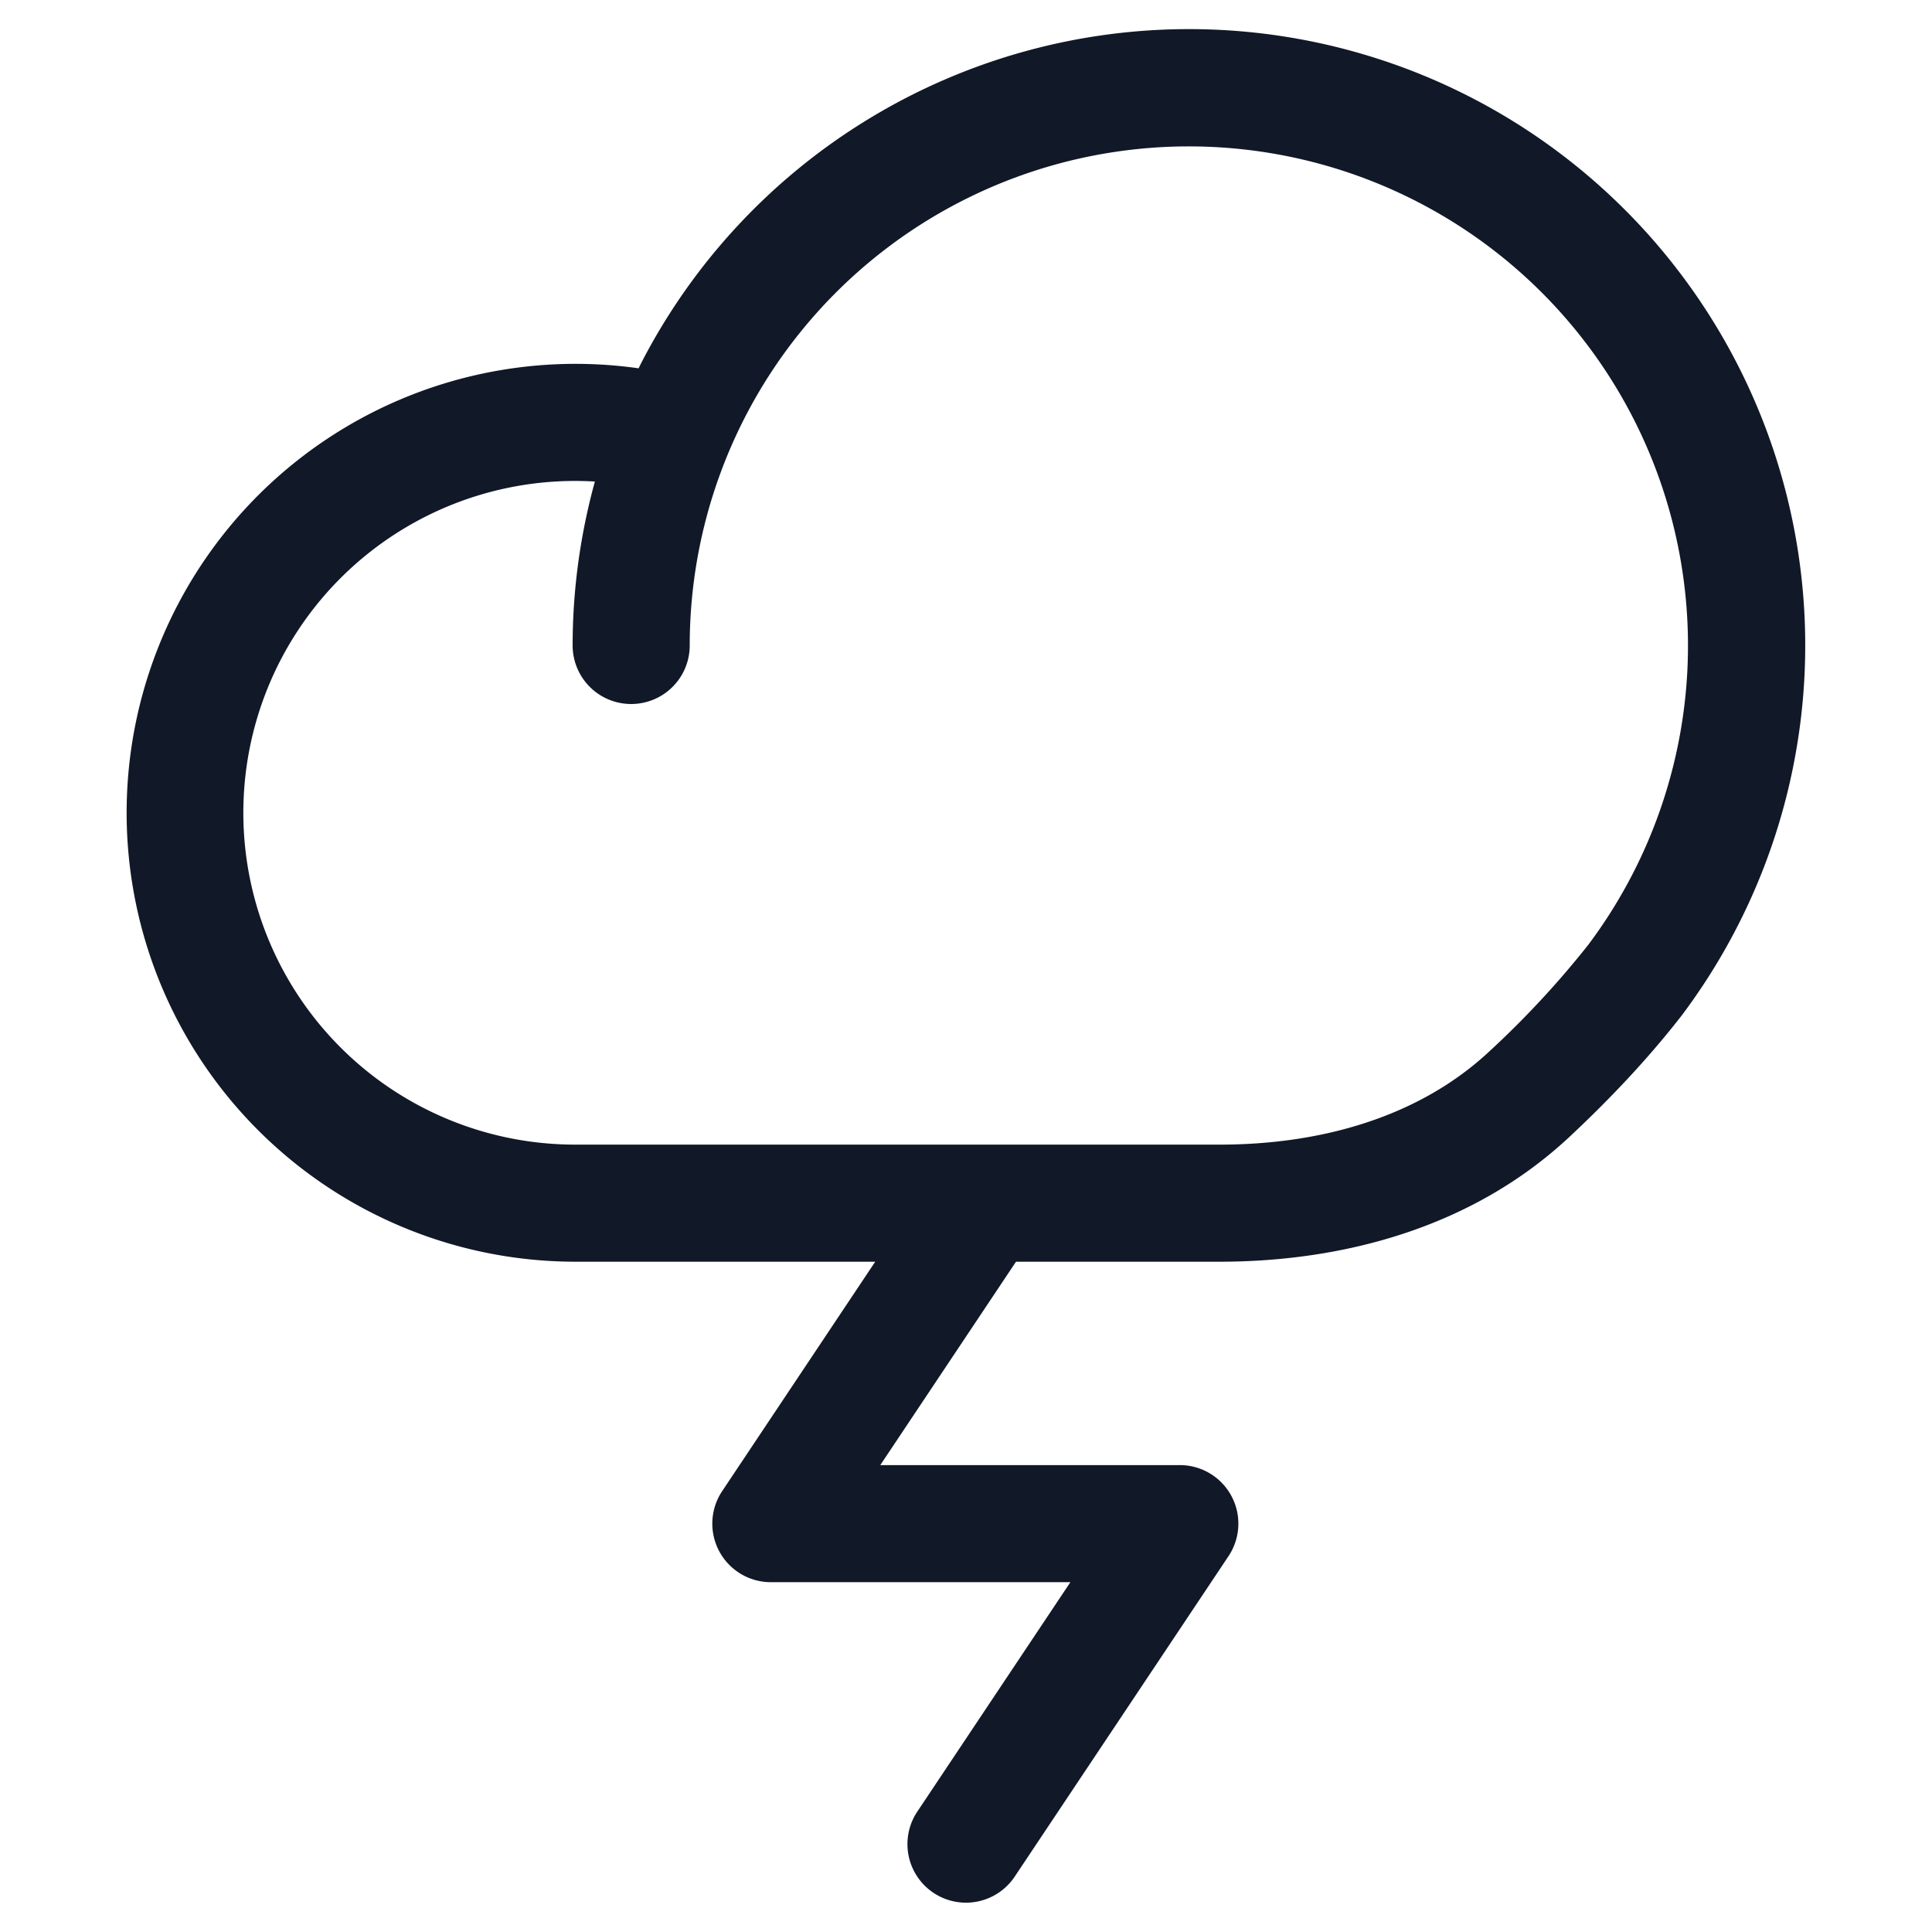 <svg xmlns="http://www.w3.org/2000/svg" width="33" height="33" fill="none" viewBox="0 0 33 33"><path fill="#111827" fill-rule="evenodd" d="M19.022 2.598a8.525 8.525 0 0 1 8.11 13.536 15.862 15.862 0 0 1-1.702 1.833c-1.18 1.097-2.832 1.584-4.6 1.584h-11a5.668 5.668 0 1 1 .331-11.326c-.25.909-.38 1.85-.38 2.8a1 1 0 1 0 2 0 8.525 8.525 0 0 1 7.24-8.427ZM14.95 21.551H9.828a7.668 7.668 0 1 1 1.08-15.26l.03-.062a10.526 10.526 0 1 1 17.79 11.112l-.011.014c-.6.772-1.28 1.477-1.925 2.078-1.657 1.54-3.857 2.118-5.962 2.118h-3.476l-2.318 3.474h5.117a1 1 0 0 1 .831 1.555l-3.652 5.474a1 1 0 0 1-1.664-1.11l2.615-3.919h-5.116a1 1 0 0 1-.832-1.555l2.615-3.92Z" clip-rule="evenodd"/></svg>